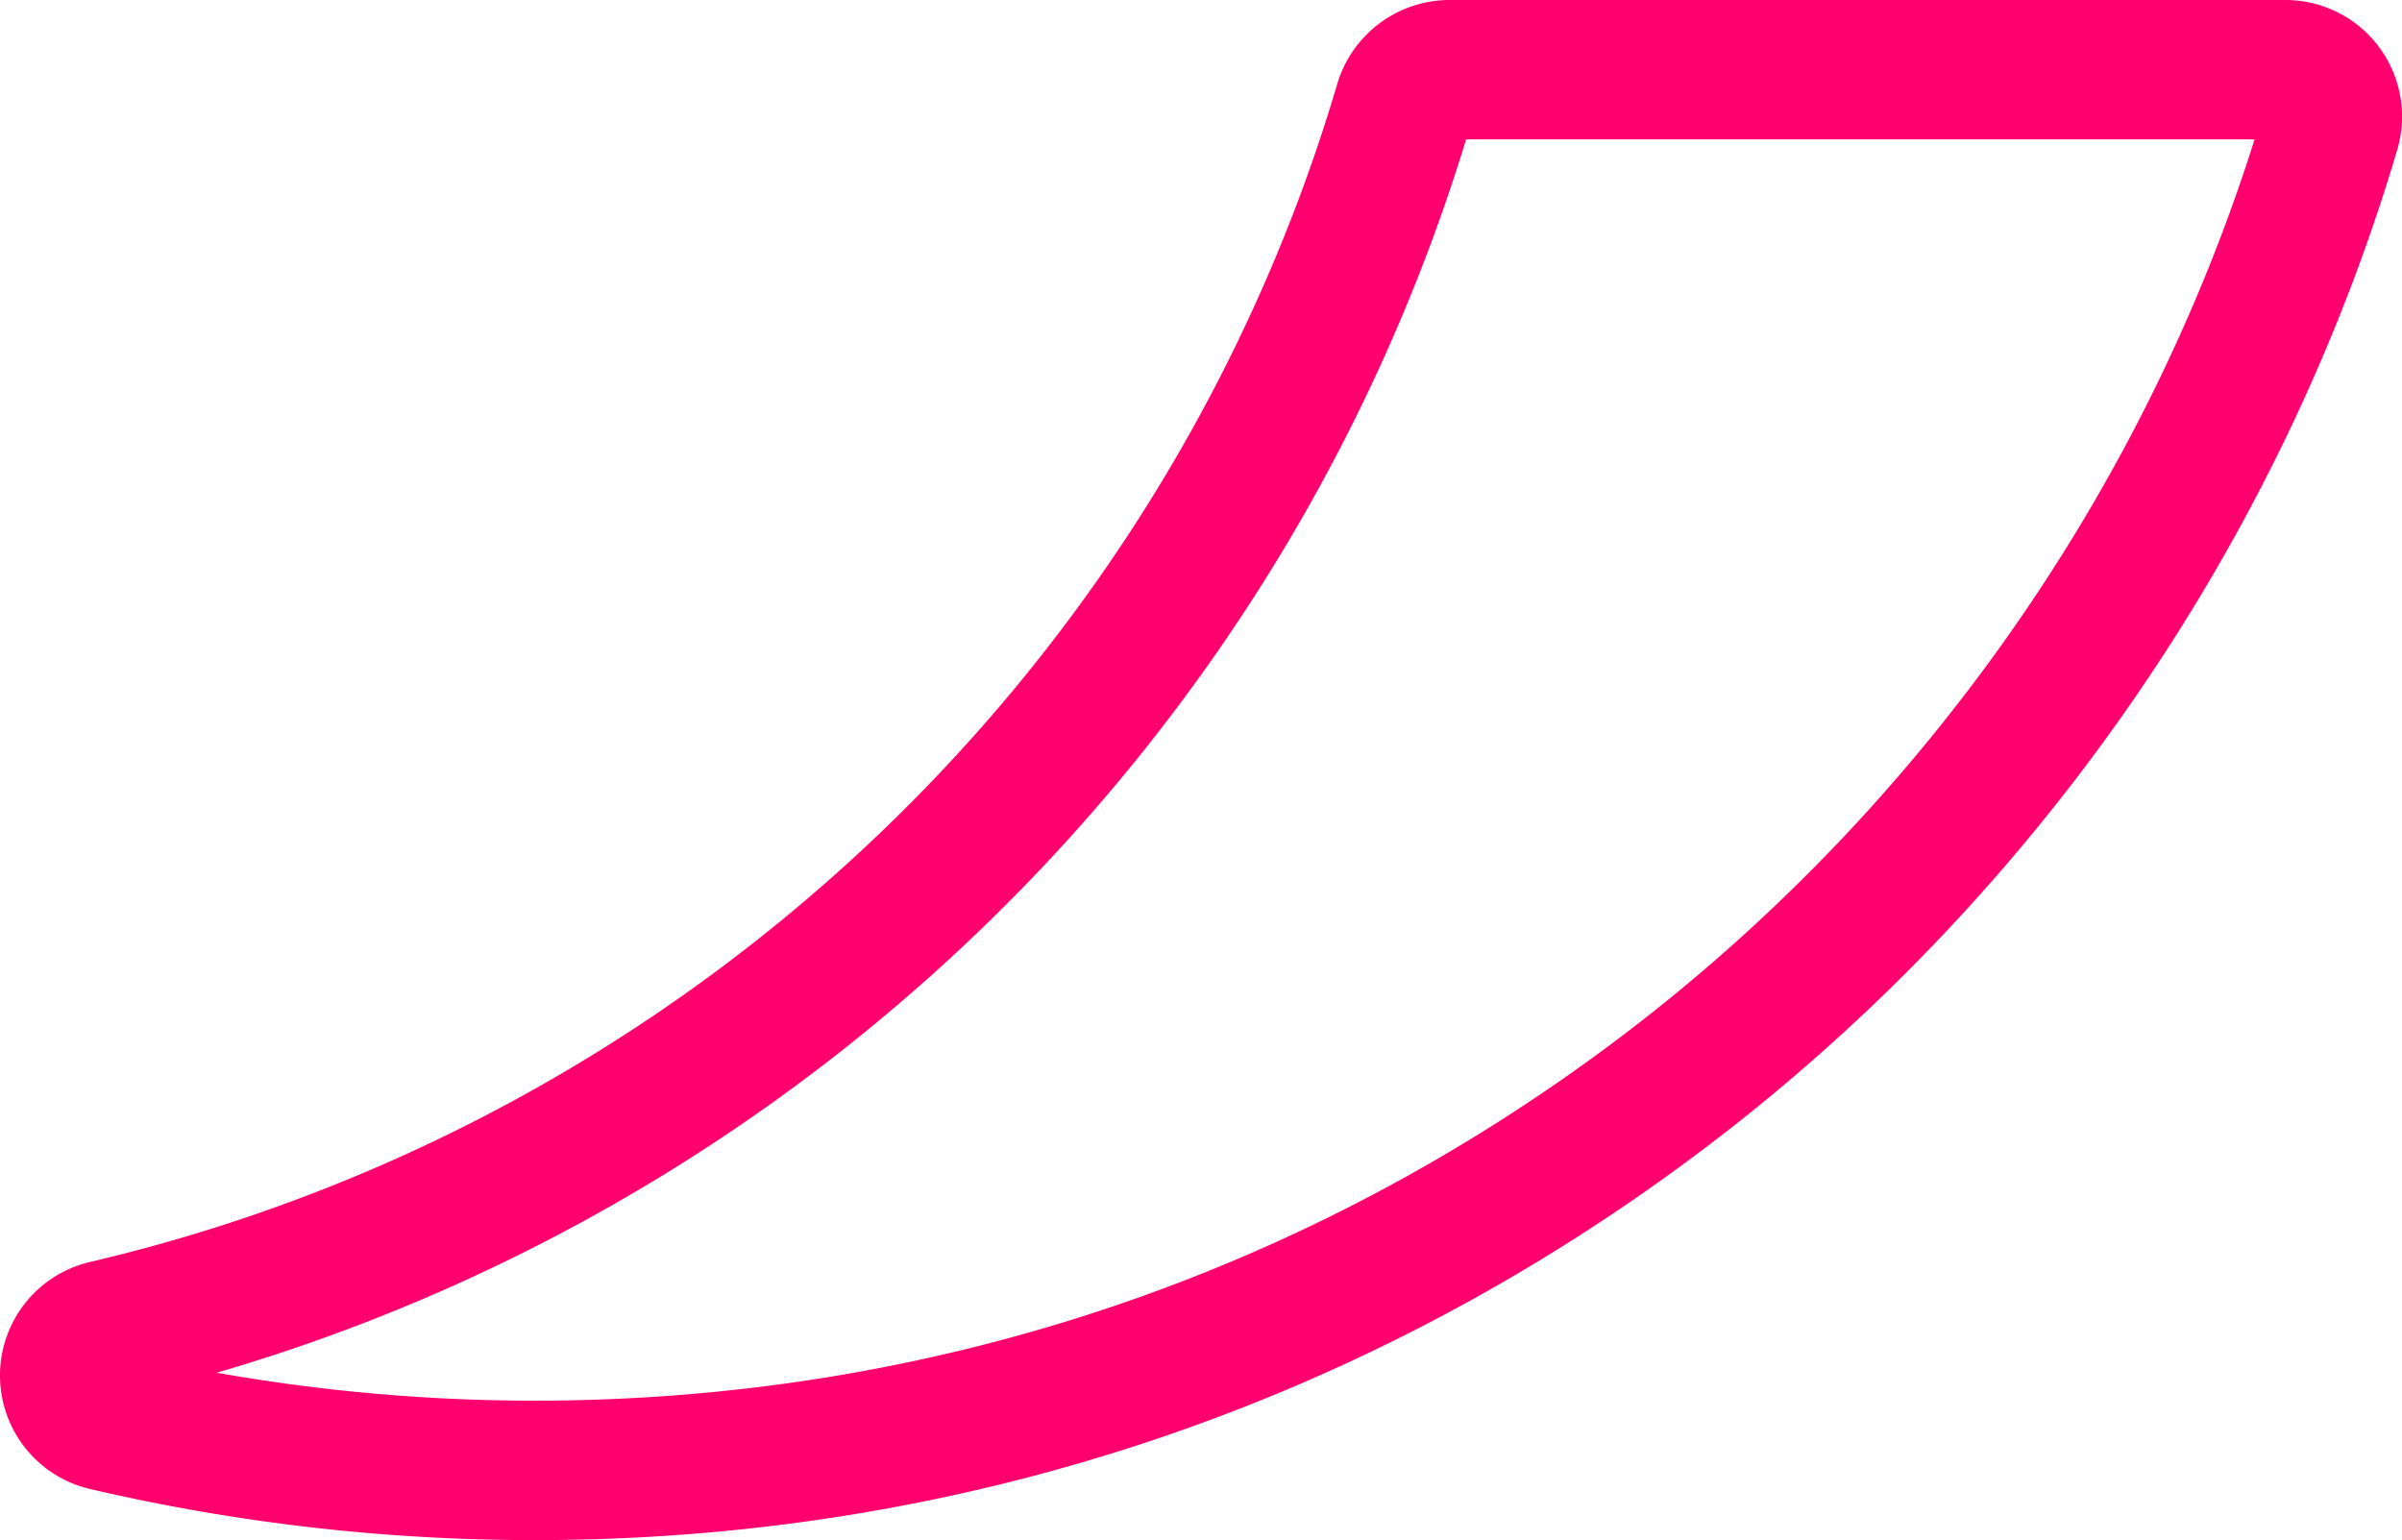 <svg xmlns="http://www.w3.org/2000/svg" viewBox="0 0 1151.26 738.24"><defs><style>.cls-1{fill:#ff006e;}</style></defs><g id="Layer_2" data-name="Layer 2"><g id="Layer_1-2" data-name="Layer 1"><path class="cls-1" d="M1095.38,55.88C988.33,418.07,653.15,682.36,256.25,682.36a878.64,878.64,0,0,1-200.38-23C362,587.58,606.16,355.15,694.57,55.88h400.81m44.94,0a44.94,44.94,0,0,0-44.94-44.94H694.57a45,45,0,0,0-43.1,32.21C567.21,328.39,335.06,547.74,45.62,615.58a44.94,44.94,0,0,0-34.68,43.75h0a44.94,44.94,0,0,0,34.7,43.75,925.25,925.25,0,0,0,210.61,24.21c202.46,0,394.52-64.51,555.41-186.55C967.32,422.67,1083.38,255,1138.47,68.61a44.76,44.76,0,0,0,1.85-12.73Z"/><path class="cls-1" d="M256.25,738.24a937.15,937.15,0,0,1-213.11-24.5,55.88,55.88,0,0,1,0-108.82C328.74,538,557.83,321.53,641,40.05A56.2,56.2,0,0,1,694.56,0h400.82A55.89,55.89,0,0,1,1149,71.72C1093.22,260.32,975.78,430,818.28,549.46,655.46,673,461.11,738.24,256.25,738.24ZM22,662.64a33.83,33.83,0,0,0,26.09,29.78,914.51,914.51,0,0,0,208.12,23.93c200.05,0,389.82-63.74,548.8-184.33C958.86,415.35,1073.54,249.67,1128,65.51a34,34,0,0,0-32.6-43.62H694.56A34.18,34.18,0,0,0,662,46.25c-85.38,289-320.59,511.25-613.85,580A33.85,33.85,0,0,0,22,656l31.33-7.34c301.31-70.62,543-298.95,630.7-595.89l2.31-7.84H1110l-4.15,14c-53.06,179.48-164.84,341-314.75,454.68C636.19,631.18,451.23,693.3,256.25,693.3A891.15,891.15,0,0,1,53.38,670ZM103.87,658a871.89,871.89,0,0,0,152.38,13.4c190.17,0,370.55-60.59,521.64-175.2,142.31-108,249.39-260,302.71-429.4H702.7C615.45,352.41,388.9,574.92,103.87,658Z"/></g></g></svg>